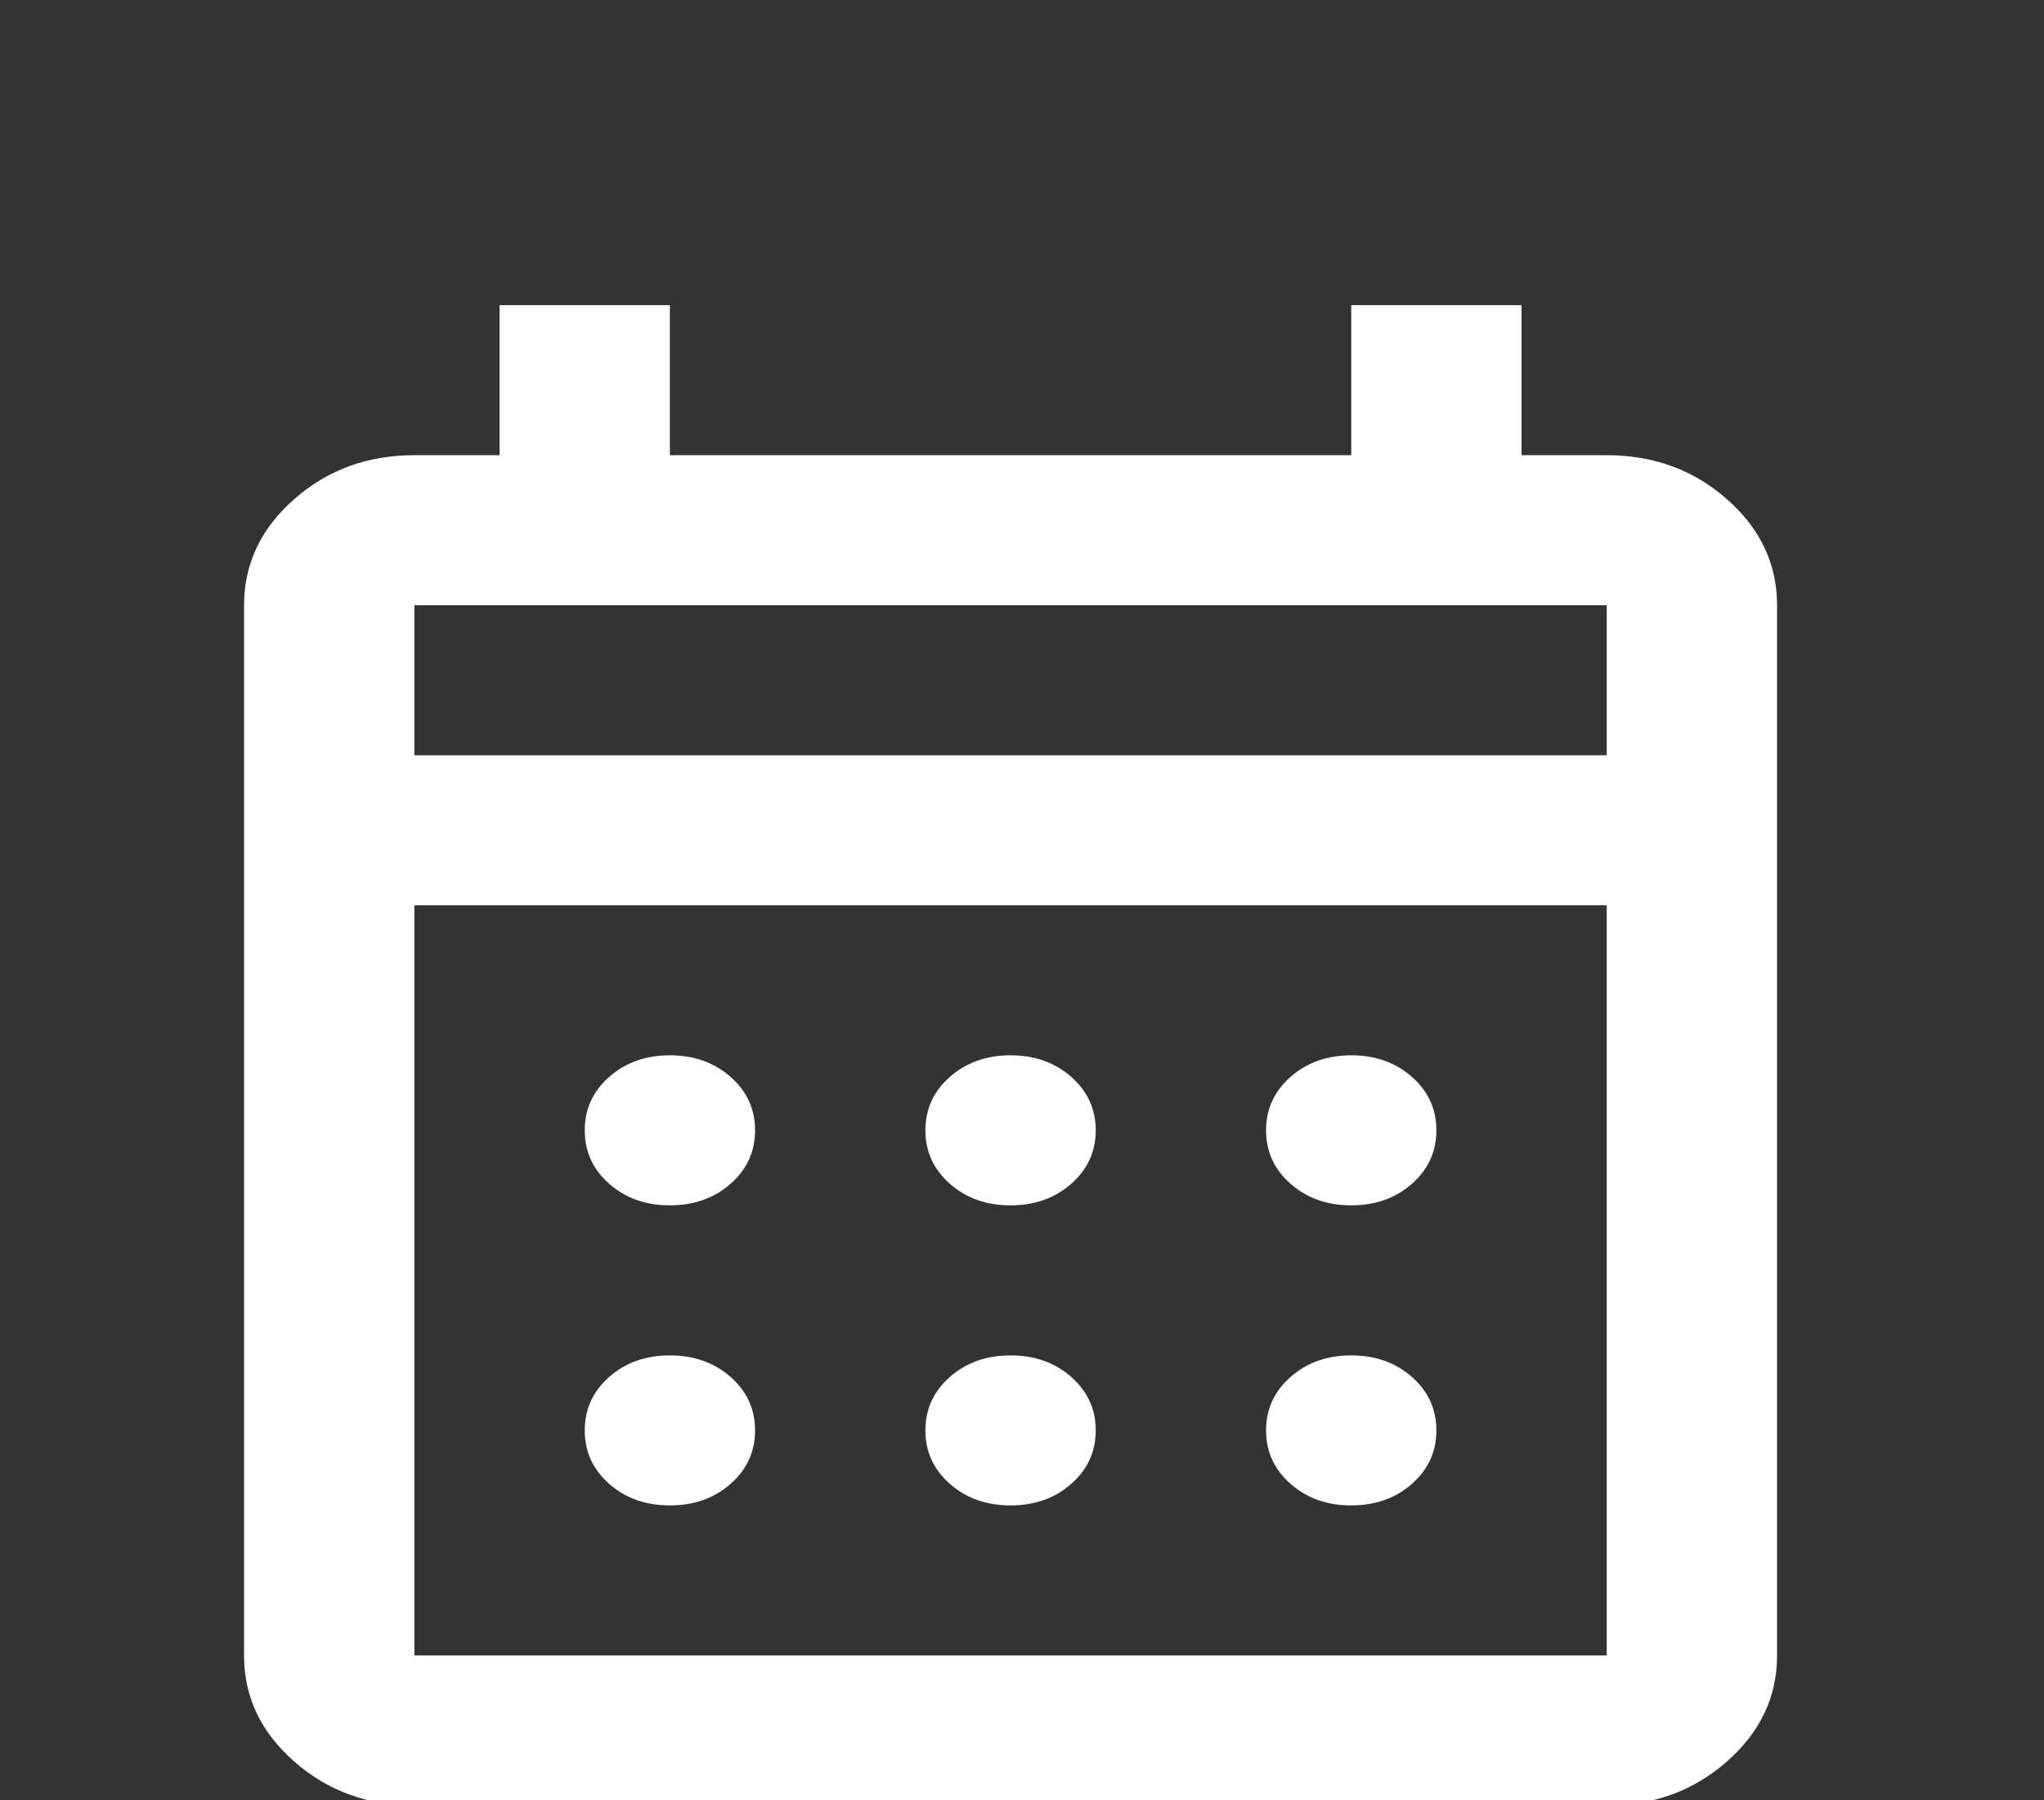 <svg width="67" height="59" viewBox="0 0 67 59" fill="none" xmlns="http://www.w3.org/2000/svg">
<rect x="0" y="0" width="67" height="59" fill="#333333" stroke="none"/>
<g clip-path="url(#clip0_60_2)">
<path d="M13.583 59.167C12.048 59.167 10.733 58.685 9.64 57.722C8.547 56.76 8 55.602 8 54.25V19.833C8 18.481 8.547 17.324 9.64 16.361C10.733 15.398 12.048 14.917 13.583 14.917H16.375V10H21.958V14.917H44.292V10H49.875V14.917H52.667C54.202 14.917 55.517 15.398 56.61 16.361C57.703 17.324 58.25 18.481 58.25 19.833V54.25C58.25 55.602 57.703 56.76 56.61 57.722C55.517 58.685 54.202 59.167 52.667 59.167H13.583ZM13.583 54.25H52.667V29.667H13.583V54.25ZM13.583 24.75H52.667V19.833H13.583V24.75ZM33.125 39.5C32.334 39.5 31.671 39.264 31.136 38.793C30.601 38.322 30.333 37.738 30.333 37.042C30.333 36.345 30.601 35.761 31.136 35.29C31.671 34.819 32.334 34.583 33.125 34.583C33.916 34.583 34.579 34.819 35.114 35.29C35.649 35.761 35.917 36.345 35.917 37.042C35.917 37.738 35.649 38.322 35.114 38.793C34.579 39.264 33.916 39.5 33.125 39.5ZM21.958 39.5C21.167 39.5 20.504 39.264 19.969 38.793C19.434 38.322 19.167 37.738 19.167 37.042C19.167 36.345 19.434 35.761 19.969 35.29C20.504 34.819 21.167 34.583 21.958 34.583C22.749 34.583 23.412 34.819 23.947 35.29C24.483 35.761 24.75 36.345 24.75 37.042C24.75 37.738 24.483 38.322 23.947 38.793C23.412 39.264 22.749 39.5 21.958 39.5ZM44.292 39.5C43.501 39.5 42.838 39.264 42.303 38.793C41.767 38.322 41.5 37.738 41.5 37.042C41.5 36.345 41.767 35.761 42.303 35.29C42.838 34.819 43.501 34.583 44.292 34.583C45.083 34.583 45.746 34.819 46.281 35.29C46.816 35.761 47.083 36.345 47.083 37.042C47.083 37.738 46.816 38.322 46.281 38.793C45.746 39.264 45.083 39.5 44.292 39.5ZM33.125 49.333C32.334 49.333 31.671 49.098 31.136 48.627C30.601 48.155 30.333 47.572 30.333 46.875C30.333 46.178 30.601 45.595 31.136 45.123C31.671 44.652 32.334 44.417 33.125 44.417C33.916 44.417 34.579 44.652 35.114 45.123C35.649 45.595 35.917 46.178 35.917 46.875C35.917 47.572 35.649 48.155 35.114 48.627C34.579 49.098 33.916 49.333 33.125 49.333ZM21.958 49.333C21.167 49.333 20.504 49.098 19.969 48.627C19.434 48.155 19.167 47.572 19.167 46.875C19.167 46.178 19.434 45.595 19.969 45.123C20.504 44.652 21.167 44.417 21.958 44.417C22.749 44.417 23.412 44.652 23.947 45.123C24.483 45.595 24.75 46.178 24.75 46.875C24.75 47.572 24.483 48.155 23.947 48.627C23.412 49.098 22.749 49.333 21.958 49.333ZM44.292 49.333C43.501 49.333 42.838 49.098 42.303 48.627C41.767 48.155 41.5 47.572 41.5 46.875C41.5 46.178 41.767 45.595 42.303 45.123C42.838 44.652 43.501 44.417 44.292 44.417C45.083 44.417 45.746 44.652 46.281 45.123C46.816 45.595 47.083 46.178 47.083 46.875C47.083 47.572 46.816 48.155 46.281 48.627C45.746 49.098 45.083 49.333 44.292 49.333Z" fill="white"/>
</g>
<defs>
<clipPath id="clip0_60_2">
<rect width="67" height="59" fill="white"/>
</clipPath>
</defs>
</svg>

